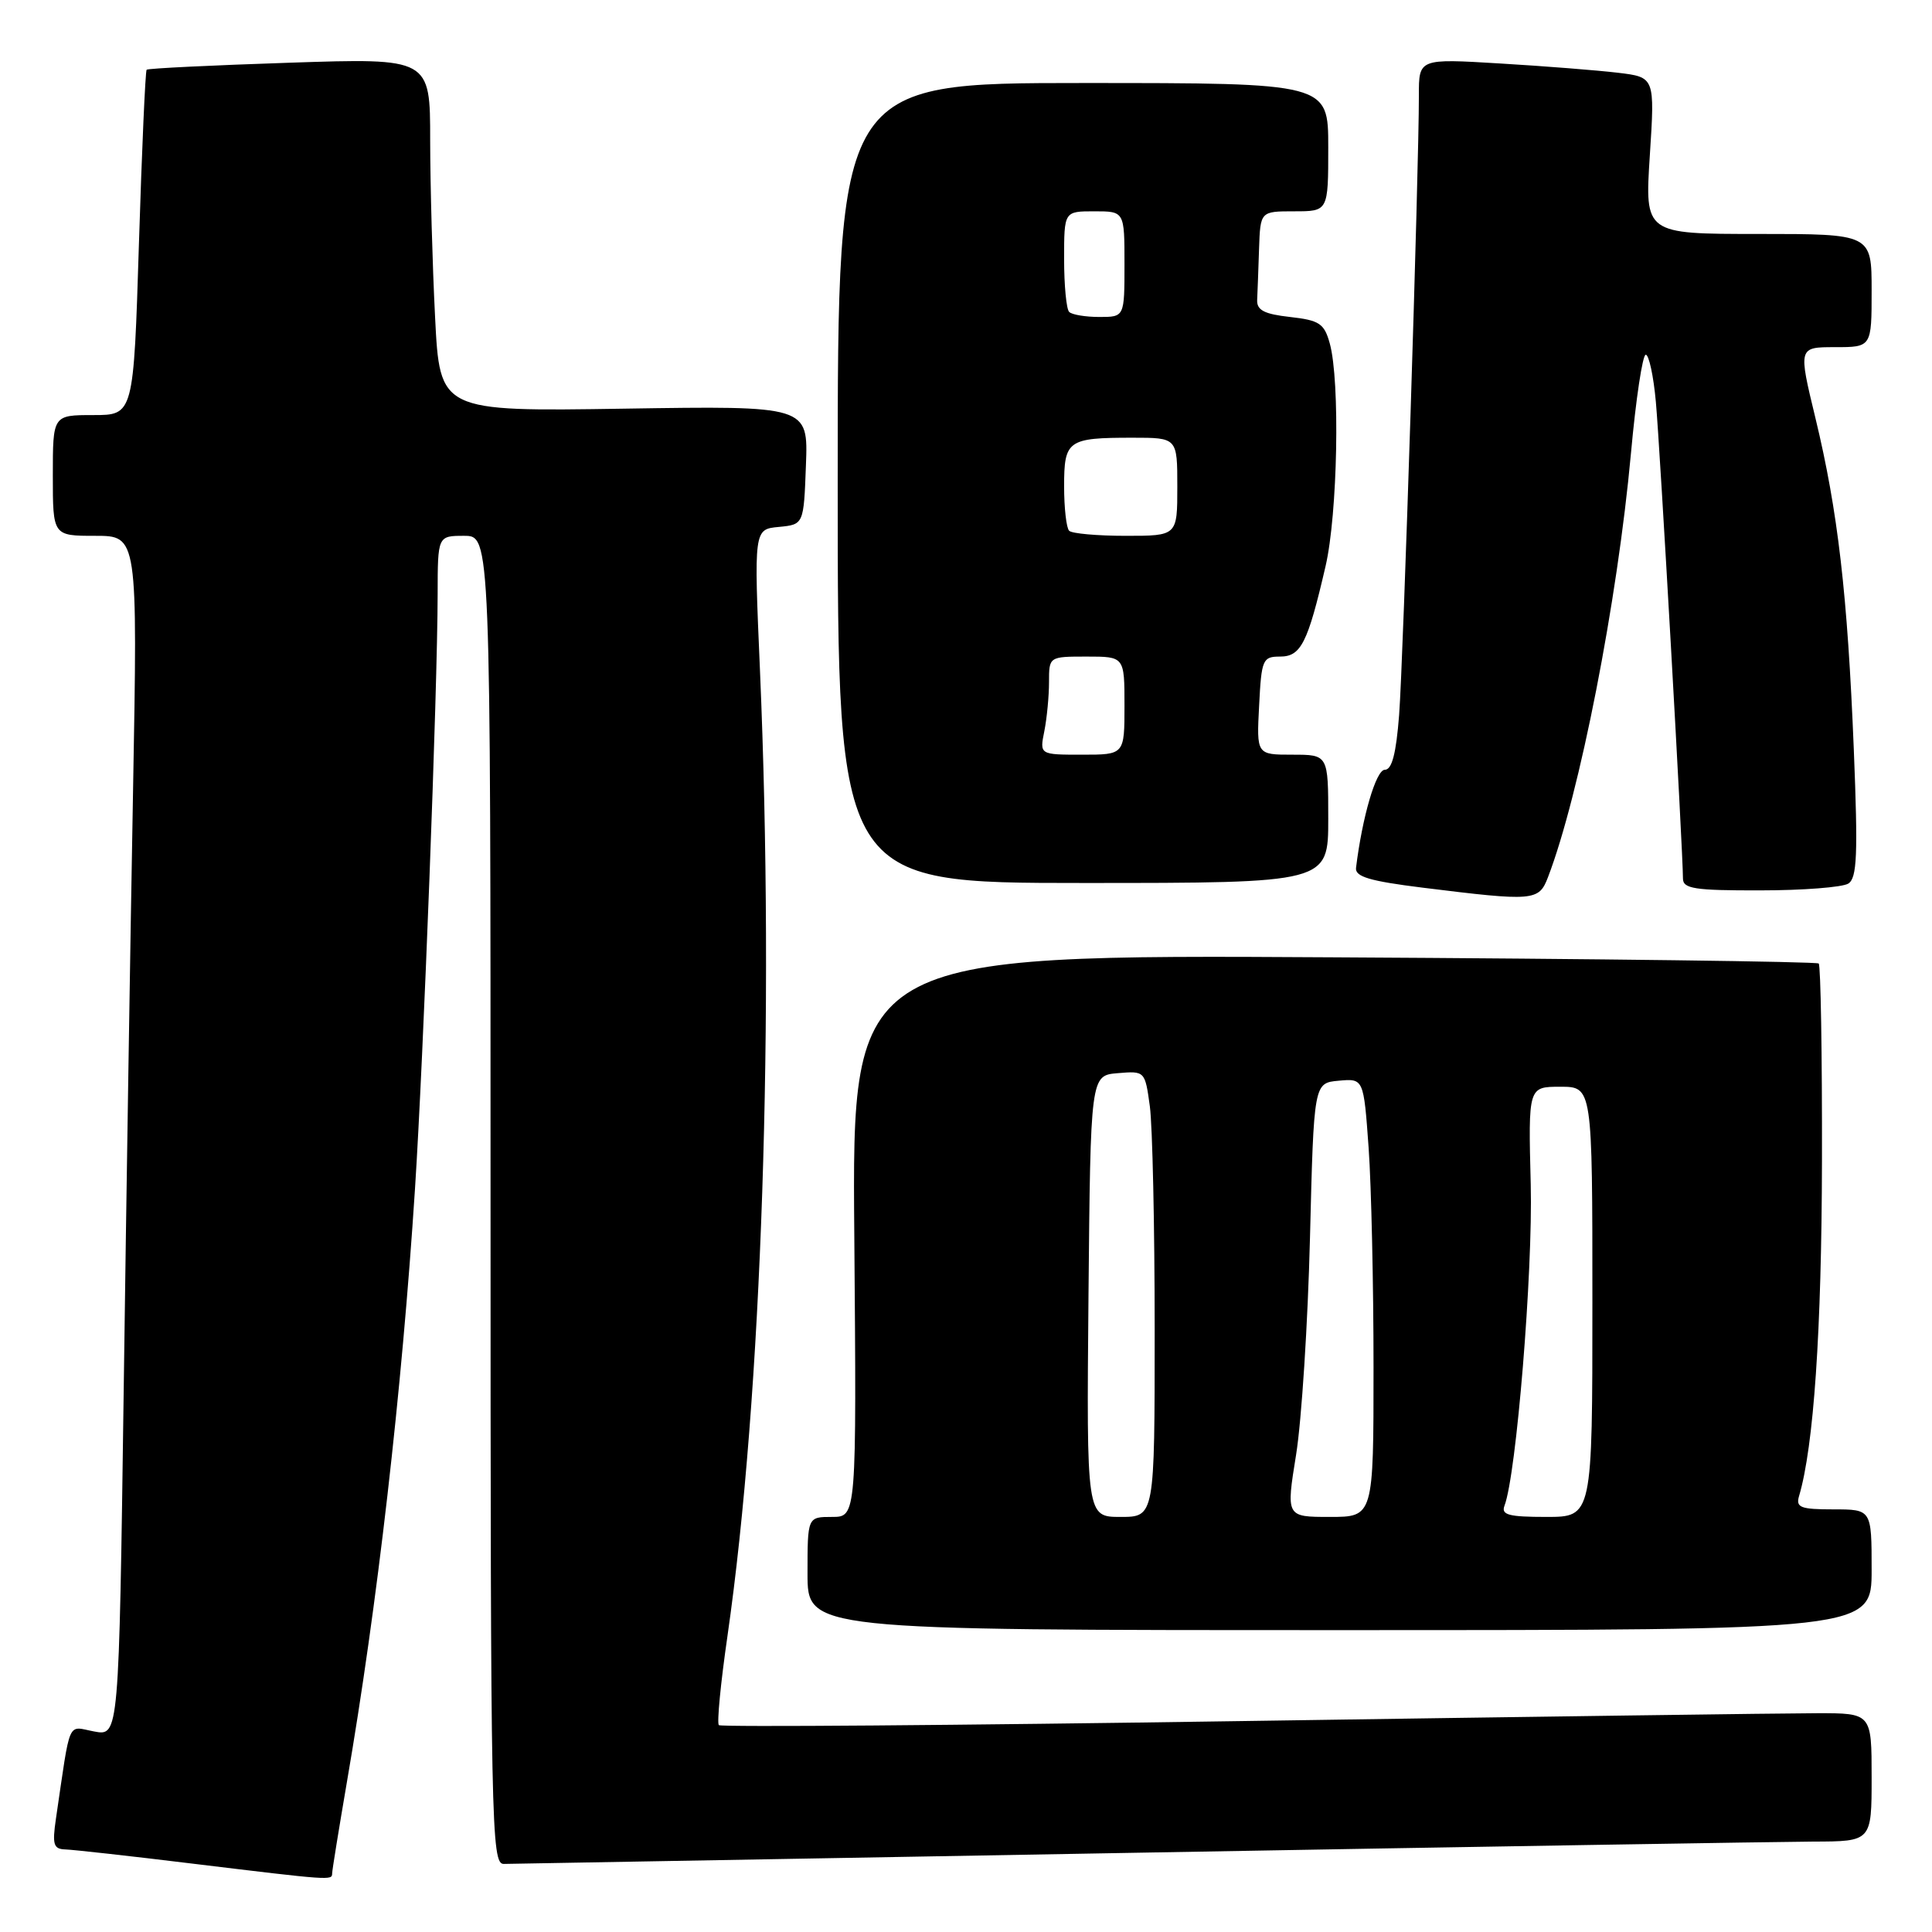 <?xml version="1.0" encoding="UTF-8" standalone="no"?>
<!DOCTYPE svg PUBLIC "-//W3C//DTD SVG 1.1//EN" "http://www.w3.org/Graphics/SVG/1.1/DTD/svg11.dtd" >
<svg xmlns="http://www.w3.org/2000/svg" xmlns:xlink="http://www.w3.org/1999/xlink" version="1.1" viewBox="0 0 256 256">
 <g >
 <path fill="currentColor"
d=" M 44.01 248.25 C 44.01 247.84 44.89 242.43 45.95 236.23 C 49.99 212.77 53.25 184.44 54.99 157.50 C 56.11 140.25 57.97 91.39 57.99 78.75 C 58.00 71.00 58.00 71.00 61.50 71.00 C 65.00 71.00 65.00 71.00 65.00 159.00 C 65.00 242.15 65.10 247.00 66.75 246.98 C 67.71 246.96 105.40 246.30 150.50 245.50 C 195.60 244.70 235.99 244.04 240.25 244.02 C 248.00 244.00 248.00 244.00 248.00 235.50 C 248.00 227.00 248.00 227.00 240.75 227.01 C 236.76 227.01 202.51 227.48 164.62 228.05 C 126.74 228.62 95.52 228.86 95.25 228.59 C 94.98 228.31 95.49 223.01 96.39 216.80 C 100.97 185.00 102.66 134.57 100.70 88.82 C 99.89 70.13 99.89 70.13 103.20 69.82 C 106.50 69.50 106.50 69.50 106.79 61.64 C 107.09 53.77 107.09 53.77 82.69 54.15 C 58.28 54.53 58.28 54.53 57.65 42.01 C 57.30 35.13 57.01 24.59 57.00 18.59 C 57.00 7.69 57.00 7.69 38.37 8.31 C 28.12 8.65 19.60 9.06 19.43 9.24 C 19.26 9.41 18.80 19.77 18.41 32.27 C 17.70 55.00 17.70 55.00 12.35 55.00 C 7.00 55.00 7.00 55.00 7.00 63.00 C 7.00 71.00 7.00 71.00 12.62 71.00 C 18.24 71.00 18.24 71.00 17.63 104.75 C 17.29 123.31 16.73 159.10 16.39 184.27 C 15.76 230.05 15.76 230.05 12.48 229.43 C 8.85 228.75 9.40 227.51 7.41 241.00 C 6.91 244.42 7.09 245.01 8.66 245.06 C 9.67 245.09 17.25 245.93 25.50 246.94 C 43.88 249.17 44.00 249.18 44.01 248.25 Z  M 248.00 208.00 C 248.00 200.00 248.00 200.00 242.93 200.00 C 238.58 200.00 237.94 199.75 238.38 198.25 C 240.33 191.70 241.38 176.30 241.42 153.82 C 241.45 139.69 241.25 127.93 240.99 127.67 C 240.72 127.42 211.79 127.04 176.70 126.85 C 112.89 126.48 112.89 126.48 113.20 163.74 C 113.50 201.00 113.50 201.00 110.25 201.00 C 107.00 201.00 107.00 201.00 107.00 208.50 C 107.00 216.00 107.00 216.00 177.50 216.00 C 248.00 216.00 248.00 216.00 248.00 208.00 Z  M 205.11 116.25 C 209.30 105.33 214.31 79.73 216.11 60.07 C 216.76 52.88 217.65 47.00 218.07 47.00 C 218.49 47.00 219.10 49.81 219.41 53.25 C 219.95 59.05 223.00 112.83 223.00 116.40 C 223.00 117.76 224.52 118.00 233.25 117.98 C 238.89 117.98 244.13 117.57 244.91 117.08 C 246.07 116.34 246.20 113.28 245.64 99.34 C 244.81 78.75 243.53 67.73 240.56 55.42 C 238.28 46.00 238.28 46.00 243.14 46.00 C 248.00 46.00 248.00 46.00 248.00 38.50 C 248.00 31.00 248.00 31.00 232.97 31.00 C 217.94 31.00 217.94 31.00 218.61 20.61 C 219.28 10.23 219.28 10.23 214.39 9.64 C 211.70 9.32 204.66 8.76 198.75 8.41 C 188.00 7.76 188.00 7.76 188.01 12.63 C 188.02 22.27 185.94 87.66 185.39 94.75 C 184.99 99.88 184.44 102.00 183.49 102.00 C 182.33 102.00 180.50 108.28 179.68 115.00 C 179.54 116.17 181.51 116.75 188.50 117.62 C 203.26 119.45 203.90 119.40 205.11 116.25 Z  M 176.00 108.50 C 176.00 100.00 176.00 100.00 171.25 100.00 C 166.50 100.00 166.50 100.00 166.84 93.50 C 167.15 87.37 167.31 87.00 169.61 87.00 C 172.38 87.00 173.28 85.23 175.64 75.04 C 177.25 68.12 177.58 50.46 176.20 45.50 C 175.47 42.86 174.83 42.44 170.93 42.00 C 167.52 41.62 166.52 41.10 166.58 39.75 C 166.63 38.79 166.74 35.75 166.83 33.00 C 167.00 28.00 167.00 28.00 171.50 28.00 C 176.00 28.00 176.00 28.00 176.00 19.50 C 176.00 11.00 176.00 11.00 143.50 11.00 C 111.00 11.00 111.00 11.00 111.00 64.00 C 111.00 117.00 111.00 117.00 143.50 117.00 C 176.00 117.00 176.00 117.00 176.00 108.50 Z  M 144.23 171.75 C 144.50 142.50 144.50 142.50 148.11 142.20 C 151.70 141.90 151.72 141.91 152.36 146.59 C 152.71 149.17 153.00 162.47 153.00 176.14 C 153.00 201.00 153.00 201.00 148.48 201.00 C 143.97 201.00 143.97 201.00 144.23 171.75 Z  M 171.74 192.75 C 172.47 188.21 173.30 175.28 173.58 164.00 C 174.09 143.50 174.09 143.50 177.39 143.20 C 180.69 142.90 180.69 142.90 181.35 152.10 C 181.71 157.17 182.00 170.24 182.00 181.15 C 182.00 201.00 182.00 201.00 176.20 201.00 C 170.41 201.00 170.41 201.00 171.74 192.75 Z  M 199.35 199.52 C 200.93 195.40 203.12 168.57 202.83 156.94 C 202.50 144.00 202.50 144.00 206.75 144.00 C 211.00 144.00 211.00 144.00 211.00 172.50 C 211.00 201.00 211.00 201.00 204.89 201.00 C 199.91 201.00 198.89 200.73 199.35 199.52 Z  M 138.38 96.88 C 138.72 95.16 139.00 92.23 139.00 90.38 C 139.00 87.00 139.00 87.00 144.00 87.00 C 149.00 87.00 149.00 87.00 149.00 93.50 C 149.00 100.00 149.00 100.00 143.38 100.00 C 137.75 100.00 137.75 100.00 138.38 96.88 Z  M 141.67 70.33 C 141.30 69.97 141.00 67.31 141.00 64.44 C 141.00 58.33 141.47 58.00 150.08 58.00 C 156.00 58.00 156.00 58.00 156.00 64.50 C 156.00 71.00 156.00 71.00 149.17 71.00 C 145.41 71.00 142.03 70.70 141.67 70.33 Z  M 141.67 41.33 C 141.30 40.97 141.00 37.82 141.00 34.33 C 141.00 28.00 141.00 28.00 145.00 28.00 C 149.00 28.00 149.00 28.00 149.00 35.00 C 149.00 42.00 149.00 42.00 145.67 42.00 C 143.83 42.00 142.03 41.70 141.67 41.33 Z "/>
</g>
</svg>